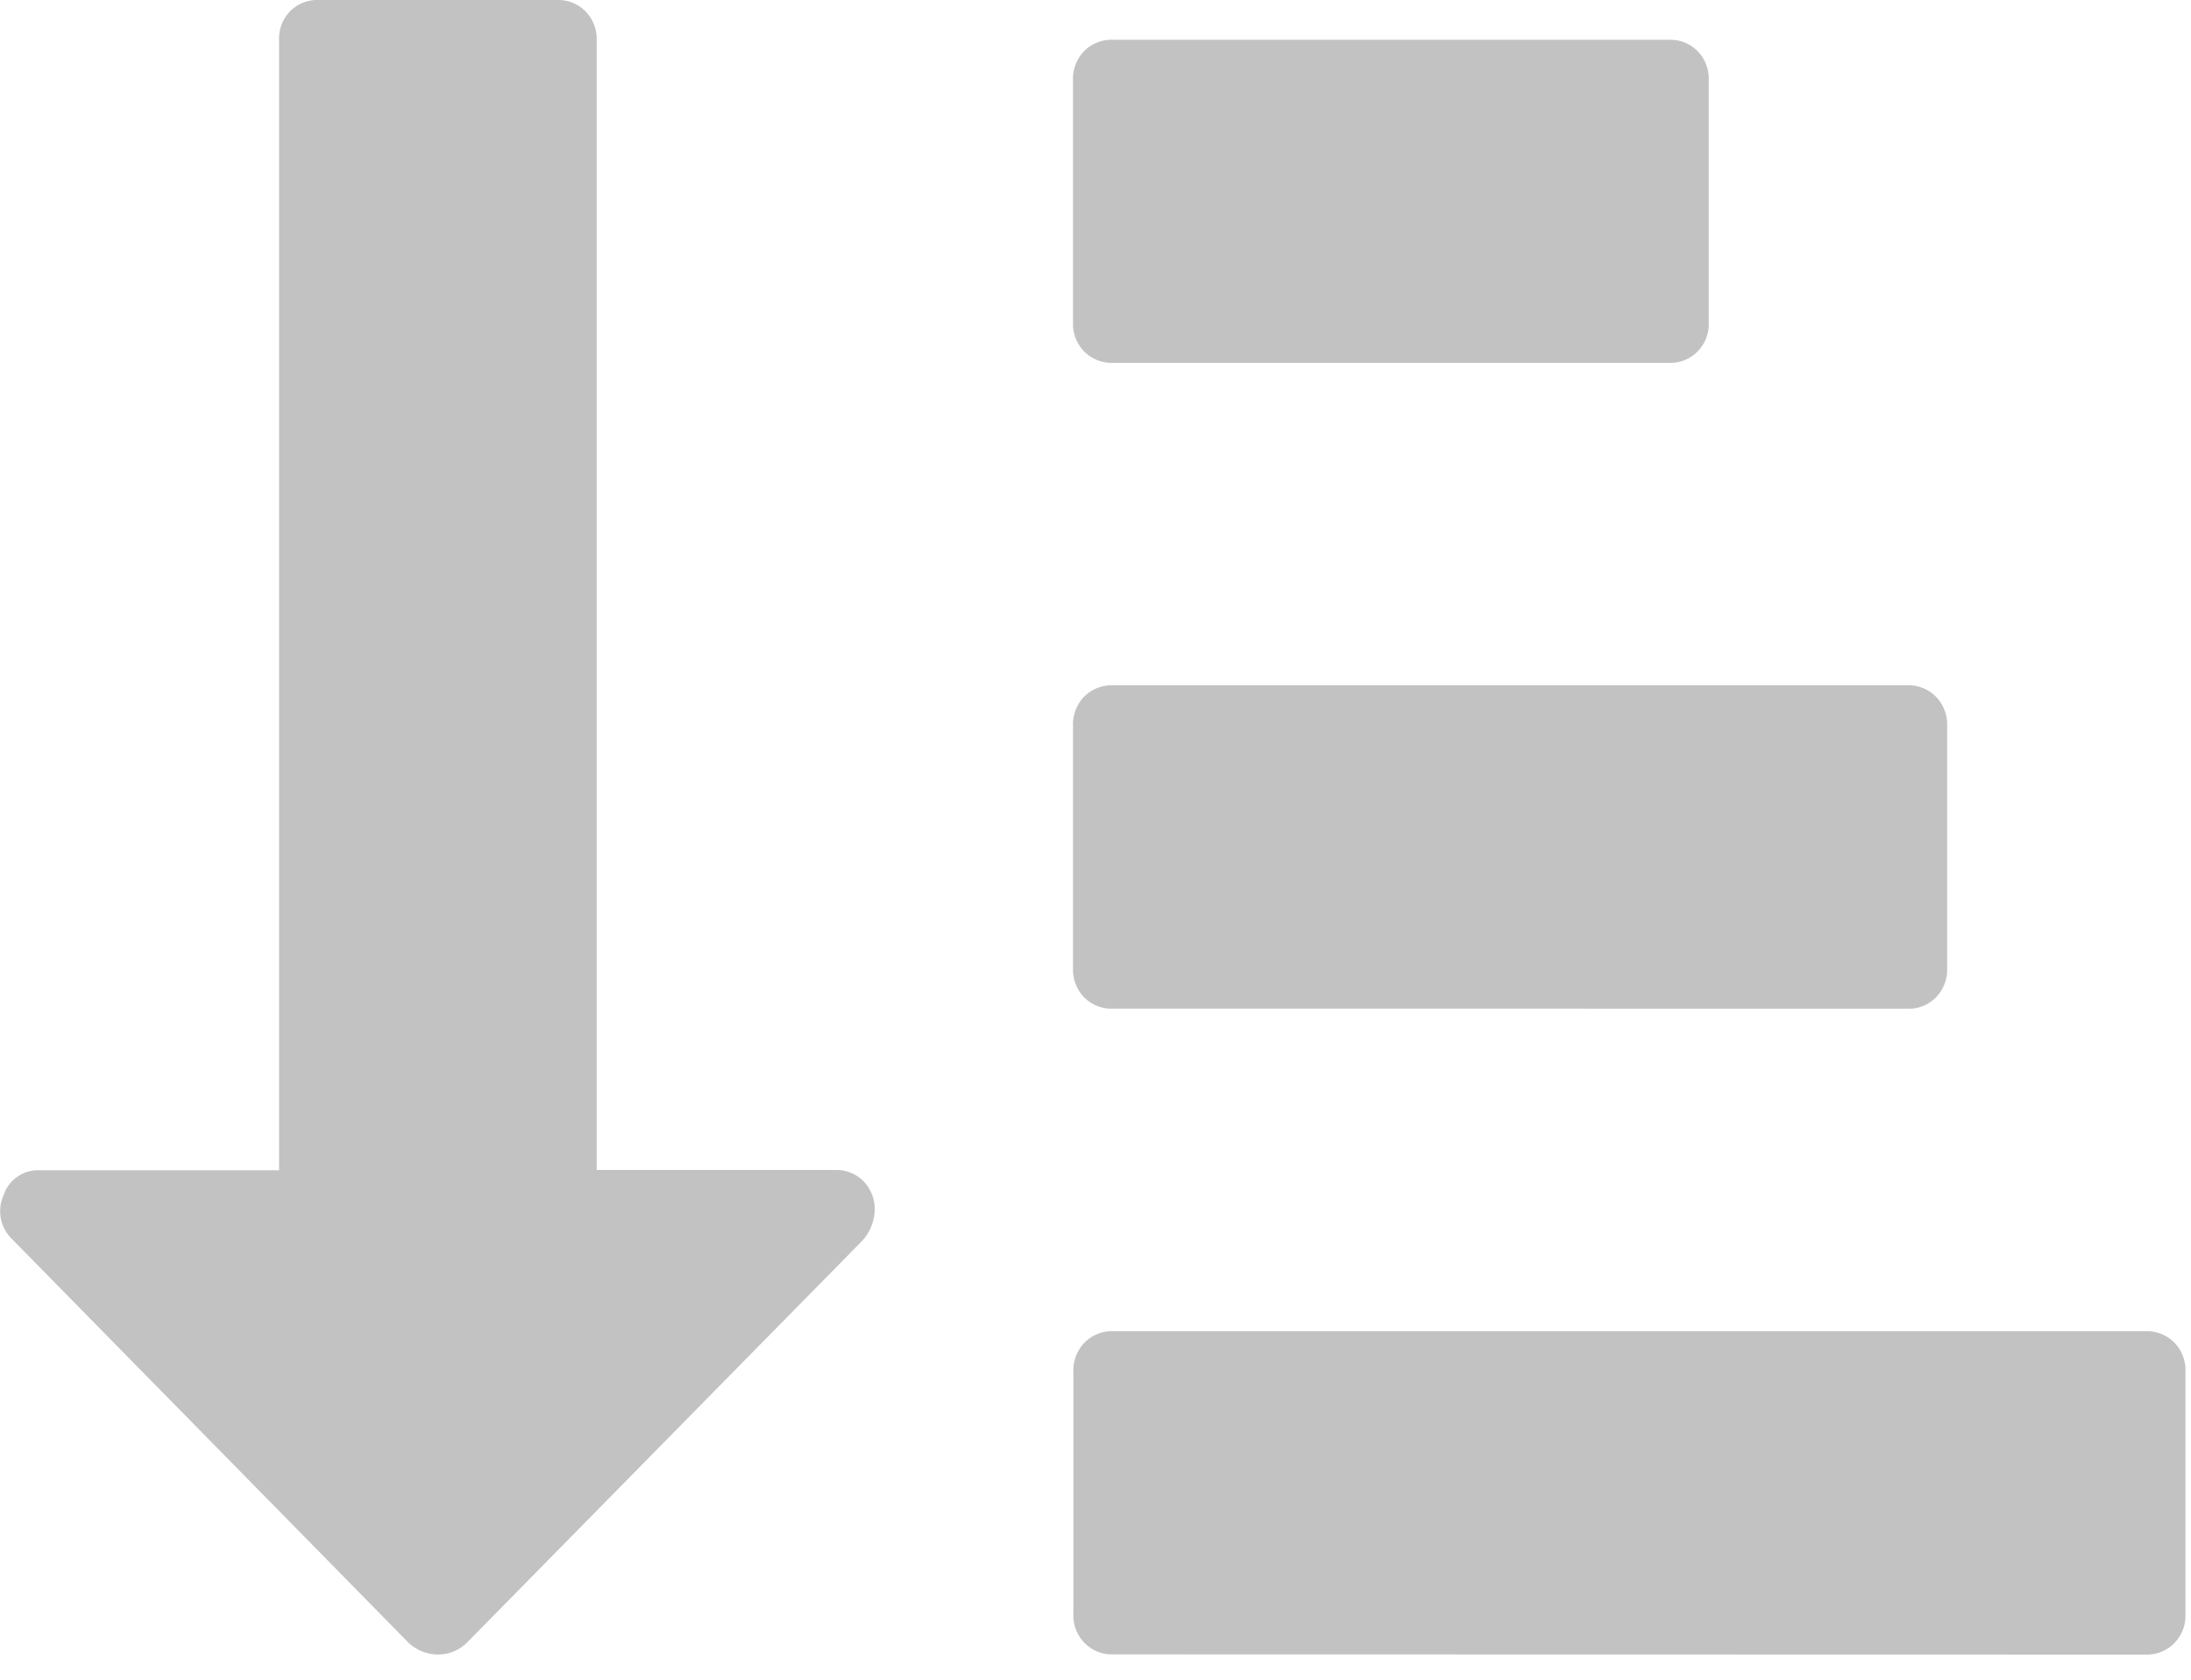 <svg id="interface_3_" data-name="interface (3)" xmlns="http://www.w3.org/2000/svg" width="30" height="23" viewBox="0 0 30 23">
  <g id="interface_3_2" data-name="interface (3)">
    <path id="Combined_Shape" data-name="Combined Shape" d="M15.241,22.653a.525.525,0,0,1-.391-.156.54.54,0,0,1-.153-.4V18.784a.545.545,0,0,1,.153-.4.525.525,0,0,1,.391-.156H29.38a.527.527,0,0,1,.392.156.544.544,0,0,1,.152.4V22.1a.541.541,0,0,1-.153.4.525.525,0,0,1-.391.156ZM5.6,22.5.167,16.969a.531.531,0,0,1-.119-.6.5.5,0,0,1,.509-.345H3.821V.553a.542.542,0,0,1,.152-.4A.525.525,0,0,1,4.364,0H7.627a.527.527,0,0,1,.391.156.542.542,0,0,1,.152.4V16.02h3.263a.524.524,0,0,1,.391.155.547.547,0,0,1,.153.4.657.657,0,0,1-.17.414L6.386,22.5a.563.563,0,0,1-.391.155A.6.6,0,0,1,5.6,22.5Zm9.636-8.689a.526.526,0,0,1-.392-.155.544.544,0,0,1-.152-.4V9.94a.542.542,0,0,1,.152-.4.527.527,0,0,1,.392-.156H26.117a.525.525,0,0,1,.391.156.543.543,0,0,1,.153.4v3.317a.545.545,0,0,1-.153.4.524.524,0,0,1-.391.155Zm0-8.843a.527.527,0,0,1-.392-.156.542.542,0,0,1-.152-.4V1.1a.546.546,0,0,1,.152-.4.526.526,0,0,1,.392-.155h7.613A.524.524,0,0,1,23.244.7a.543.543,0,0,1,.153.4V4.413a.539.539,0,0,1-.153.4.525.525,0,0,1-.391.156Z" fill="#c2c2c2"/>
  </g>
</svg>
